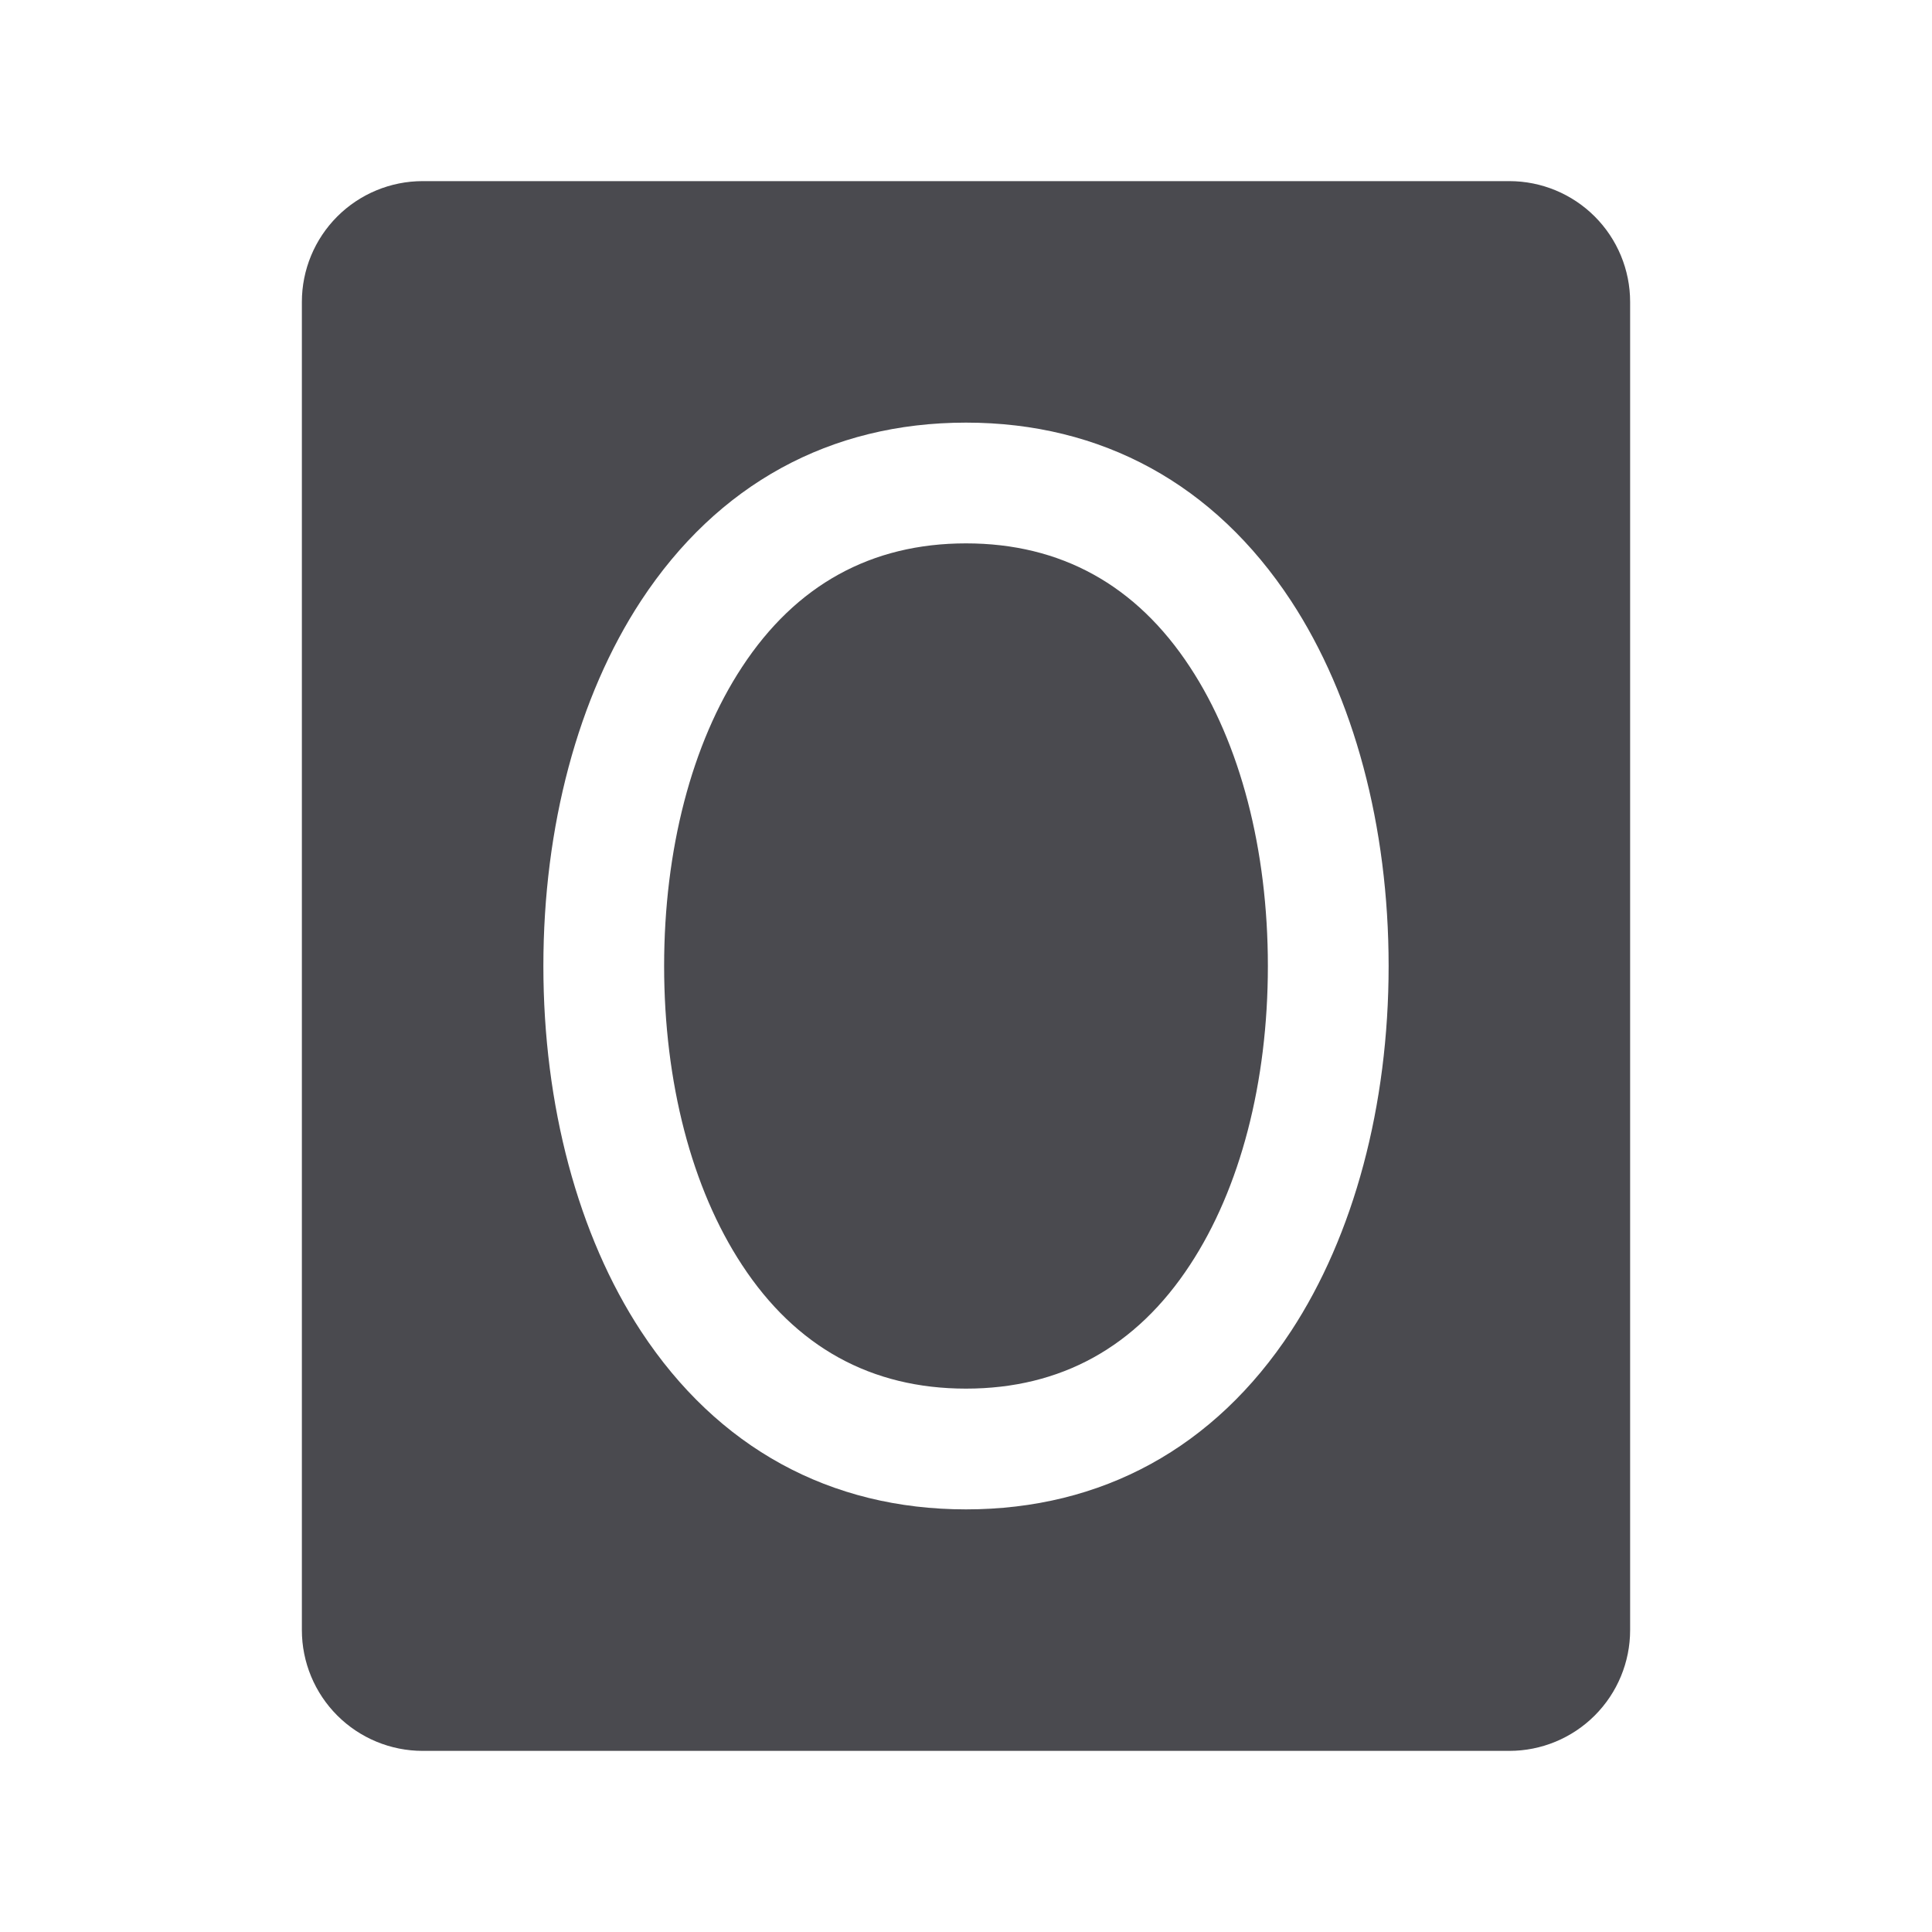 <svg width="32" height="32" viewBox="0 0 32 32" fill="none" xmlns="http://www.w3.org/2000/svg">
<path d="M19.71 11.049C20.543 12.315 21 14.074 21 16C21 17.926 20.543 19.684 19.71 20.951C18.819 22.311 17.57 23 16 23C14.43 23 13.181 22.311 12.29 20.951C11.457 19.684 11 17.926 11 16C11 14.074 11.457 12.315 12.29 11.049C13.181 9.689 14.43 9 16 9C17.57 9 18.819 9.689 19.71 11.049ZM27 5V27C27 27.53 26.789 28.039 26.414 28.414C26.039 28.789 25.53 29 25 29H7C6.47 29 5.961 28.789 5.586 28.414C5.211 28.039 5 27.53 5 27V5C5 4.47 5.211 3.961 5.586 3.586C5.961 3.211 6.47 3 7 3H25C25.53 3 26.039 3.211 26.414 3.586C26.789 3.961 27 4.47 27 5ZM23 16C23 13.689 22.425 11.54 21.383 9.951C20.115 8.02 18.25 7 16 7C13.75 7 11.885 8.02 10.617 9.951C9.575 11.54 9 13.689 9 16C9 18.311 9.575 20.46 10.617 22.049C11.885 23.98 13.75 25 16 25C18.25 25 20.115 23.98 21.383 22.049C22.425 20.46 23 18.311 23 16Z" fill="#4A4A4F"/>
</svg>
